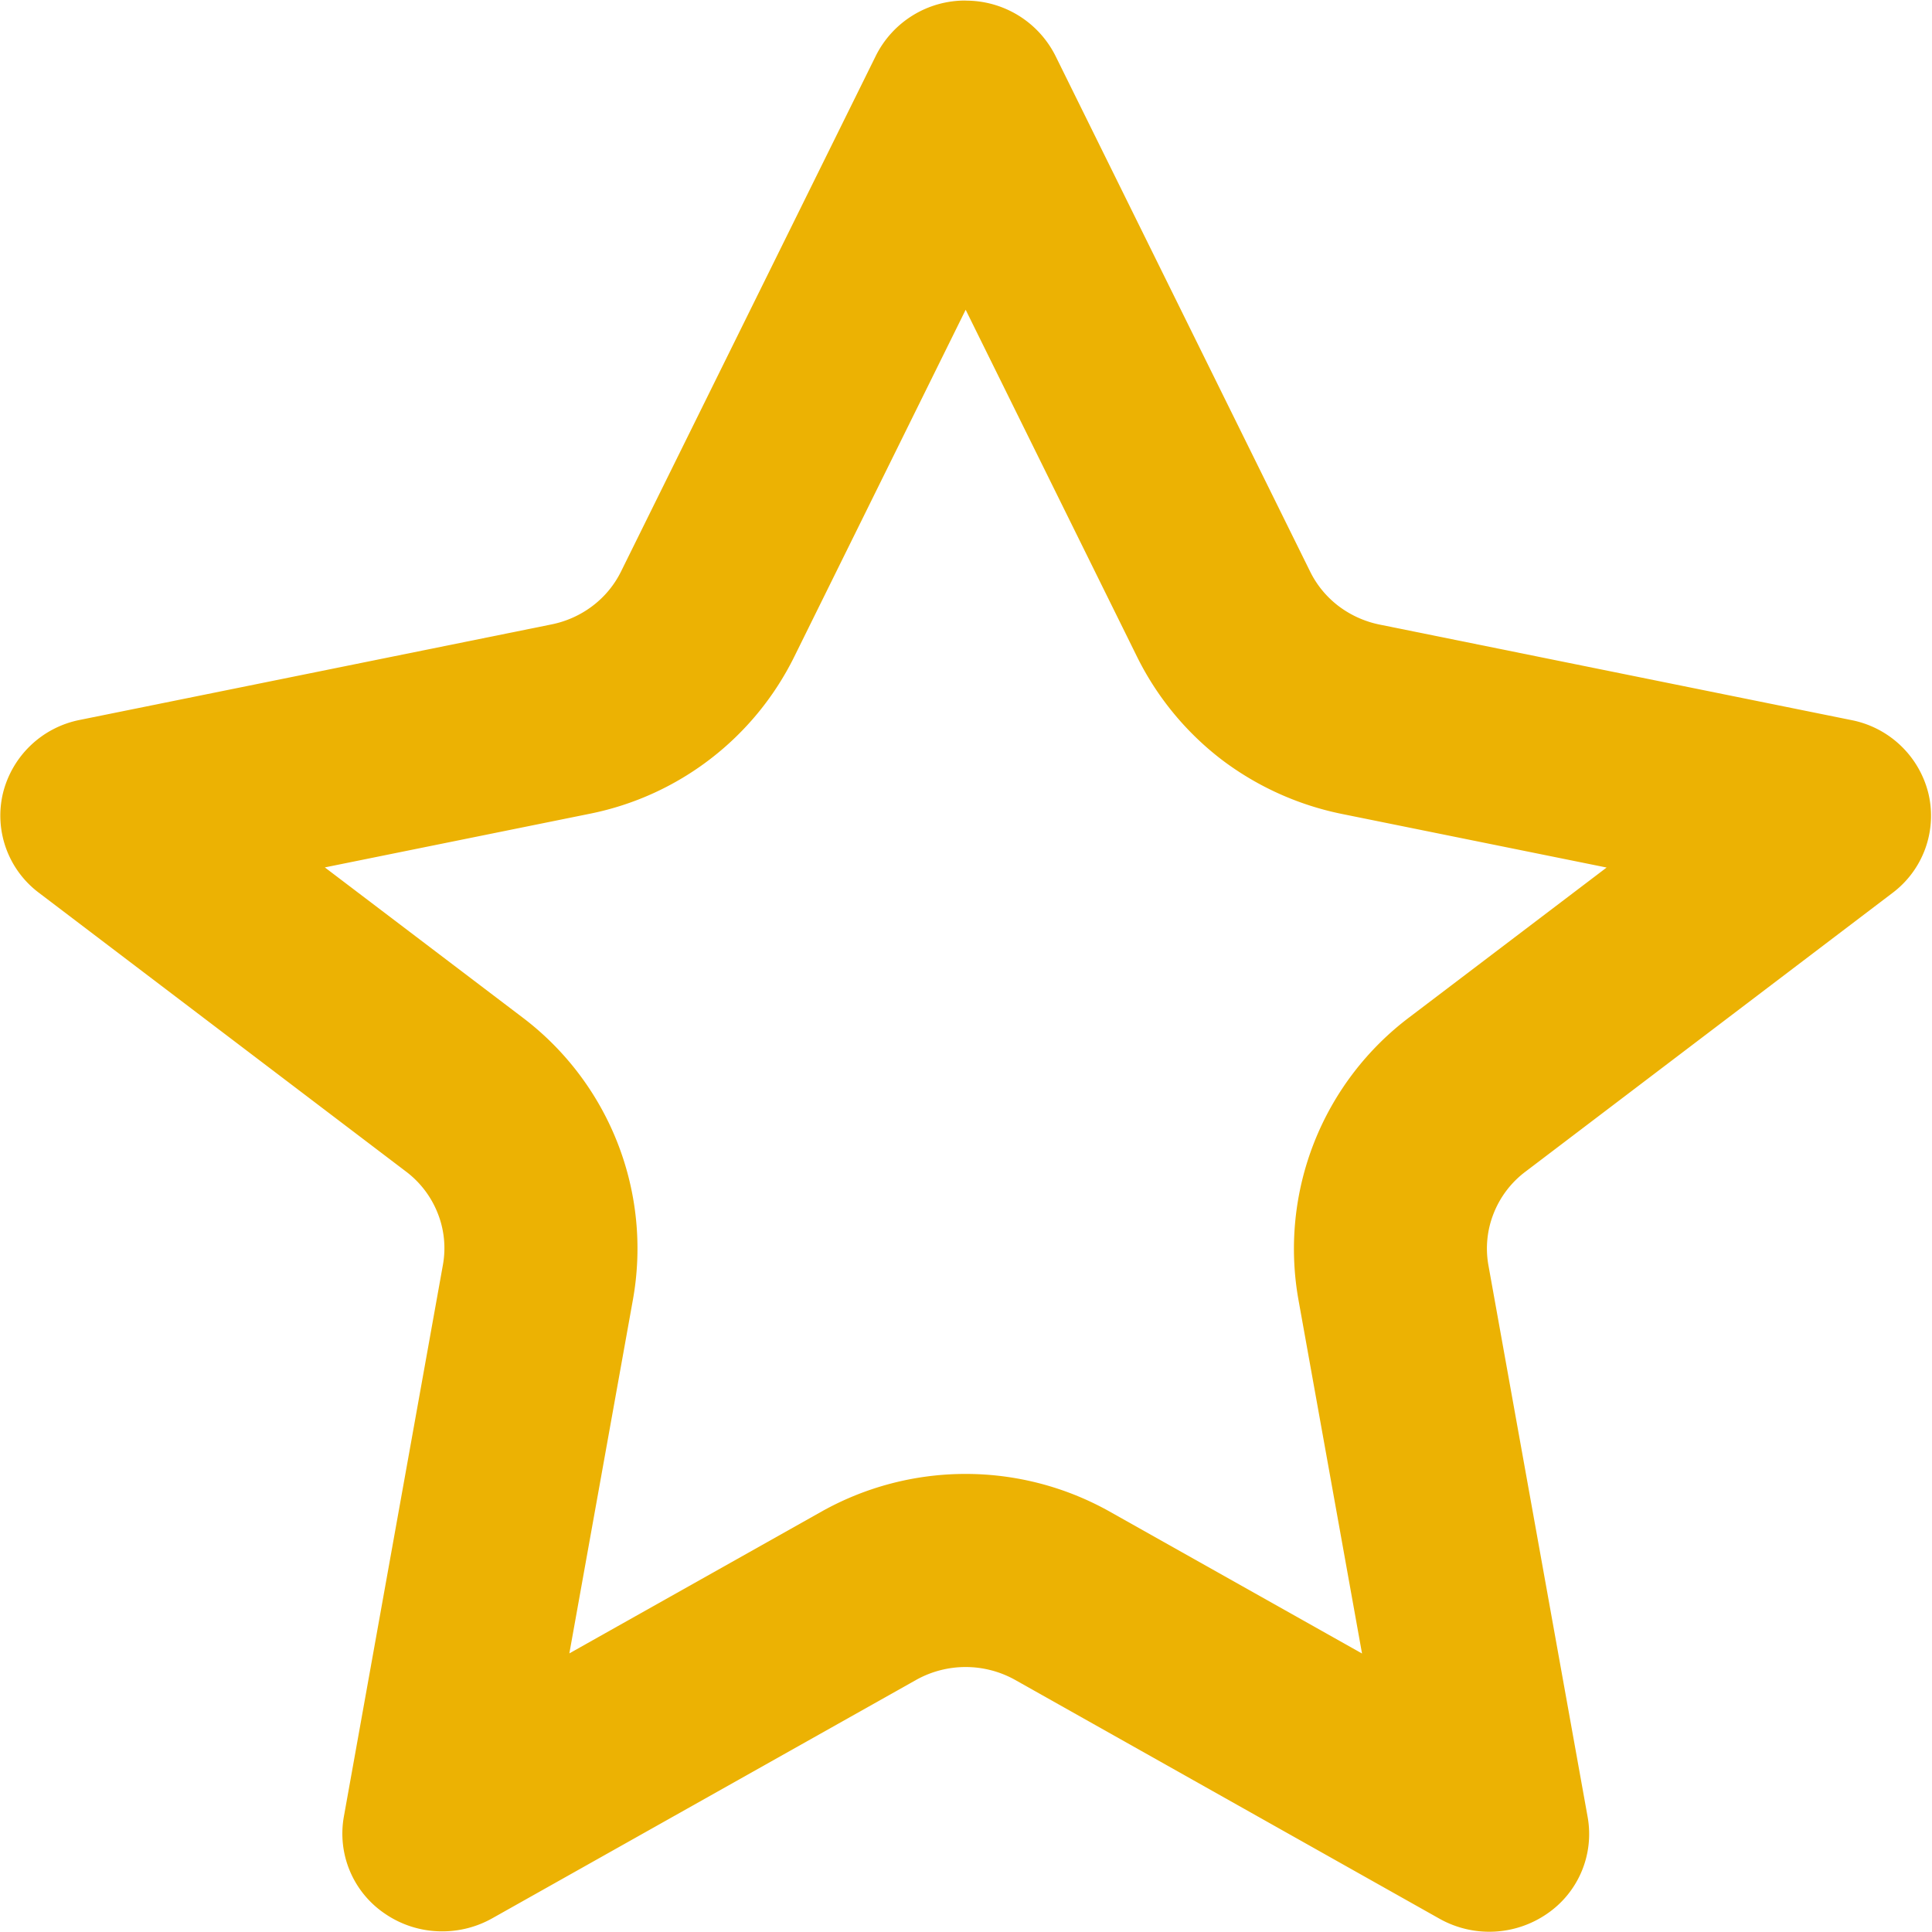 <svg xmlns="http://www.w3.org/2000/svg" width="800" height="800" viewBox="0 -0.02 60.031 60.031" fill="#ECB203" xmlns:v="https://vecta.io/nano"><path d="M30.006 9.607l5.32 10.771a9.12 9.12 0 0 0 2.647 3.216c1.097.828 2.366 1.4 3.713 1.675l8.235 1.667-6.122 4.647a9.01 9.01 0 0 0-3.454 8.781l1.976 10.994-7.839-4.409a9.15 9.15 0 0 0-8.958 0l-7.833 4.405 1.974-10.984a9 9 0 0 0-3.43-8.776l-6.142-4.662 8.227-1.666c2.76-.551 5.108-2.352 6.356-4.874l5.33-10.789m0-9.606a3.1 3.1 0 0 0-2.792 1.716L19.3 17.731a3.02 3.02 0 0 1-.885 1.074 3.13 3.13 0 0 1-1.28.577L2.481 22.349A3.07 3.07 0 0 0 .09 24.634a3 3 0 0 0 1.117 3.085l11.4 8.657a3 3 0 0 1 .993 1.3 2.93 2.93 0 0 1 .16 1.618l-3.076 17.135a3 3 0 0 0 1.274 3.011 3.13 3.13 0 0 0 1.777.551c.542.002 1.076-.136 1.55-.4l13.174-7.409c.96-.539 2.13-.539 3.09 0L44.731 59.6a3.16 3.16 0 0 0 3.326-.147 3 3 0 0 0 1.275-3.011L46.249 39.3a2.95 2.95 0 0 1 .162-1.618 3 3 0 0 1 .993-1.3l11.4-8.657a3 3 0 0 0 1.117-3.085 3.07 3.07 0 0 0-2.393-2.285l-14.656-2.967a3.16 3.16 0 0 1-1.281-.577 3.03 3.03 0 0 1-.884-1.074l-7.91-16.018A3.11 3.11 0 0 0 30.006 0h0z" fill-rule="evenodd"/></svg>